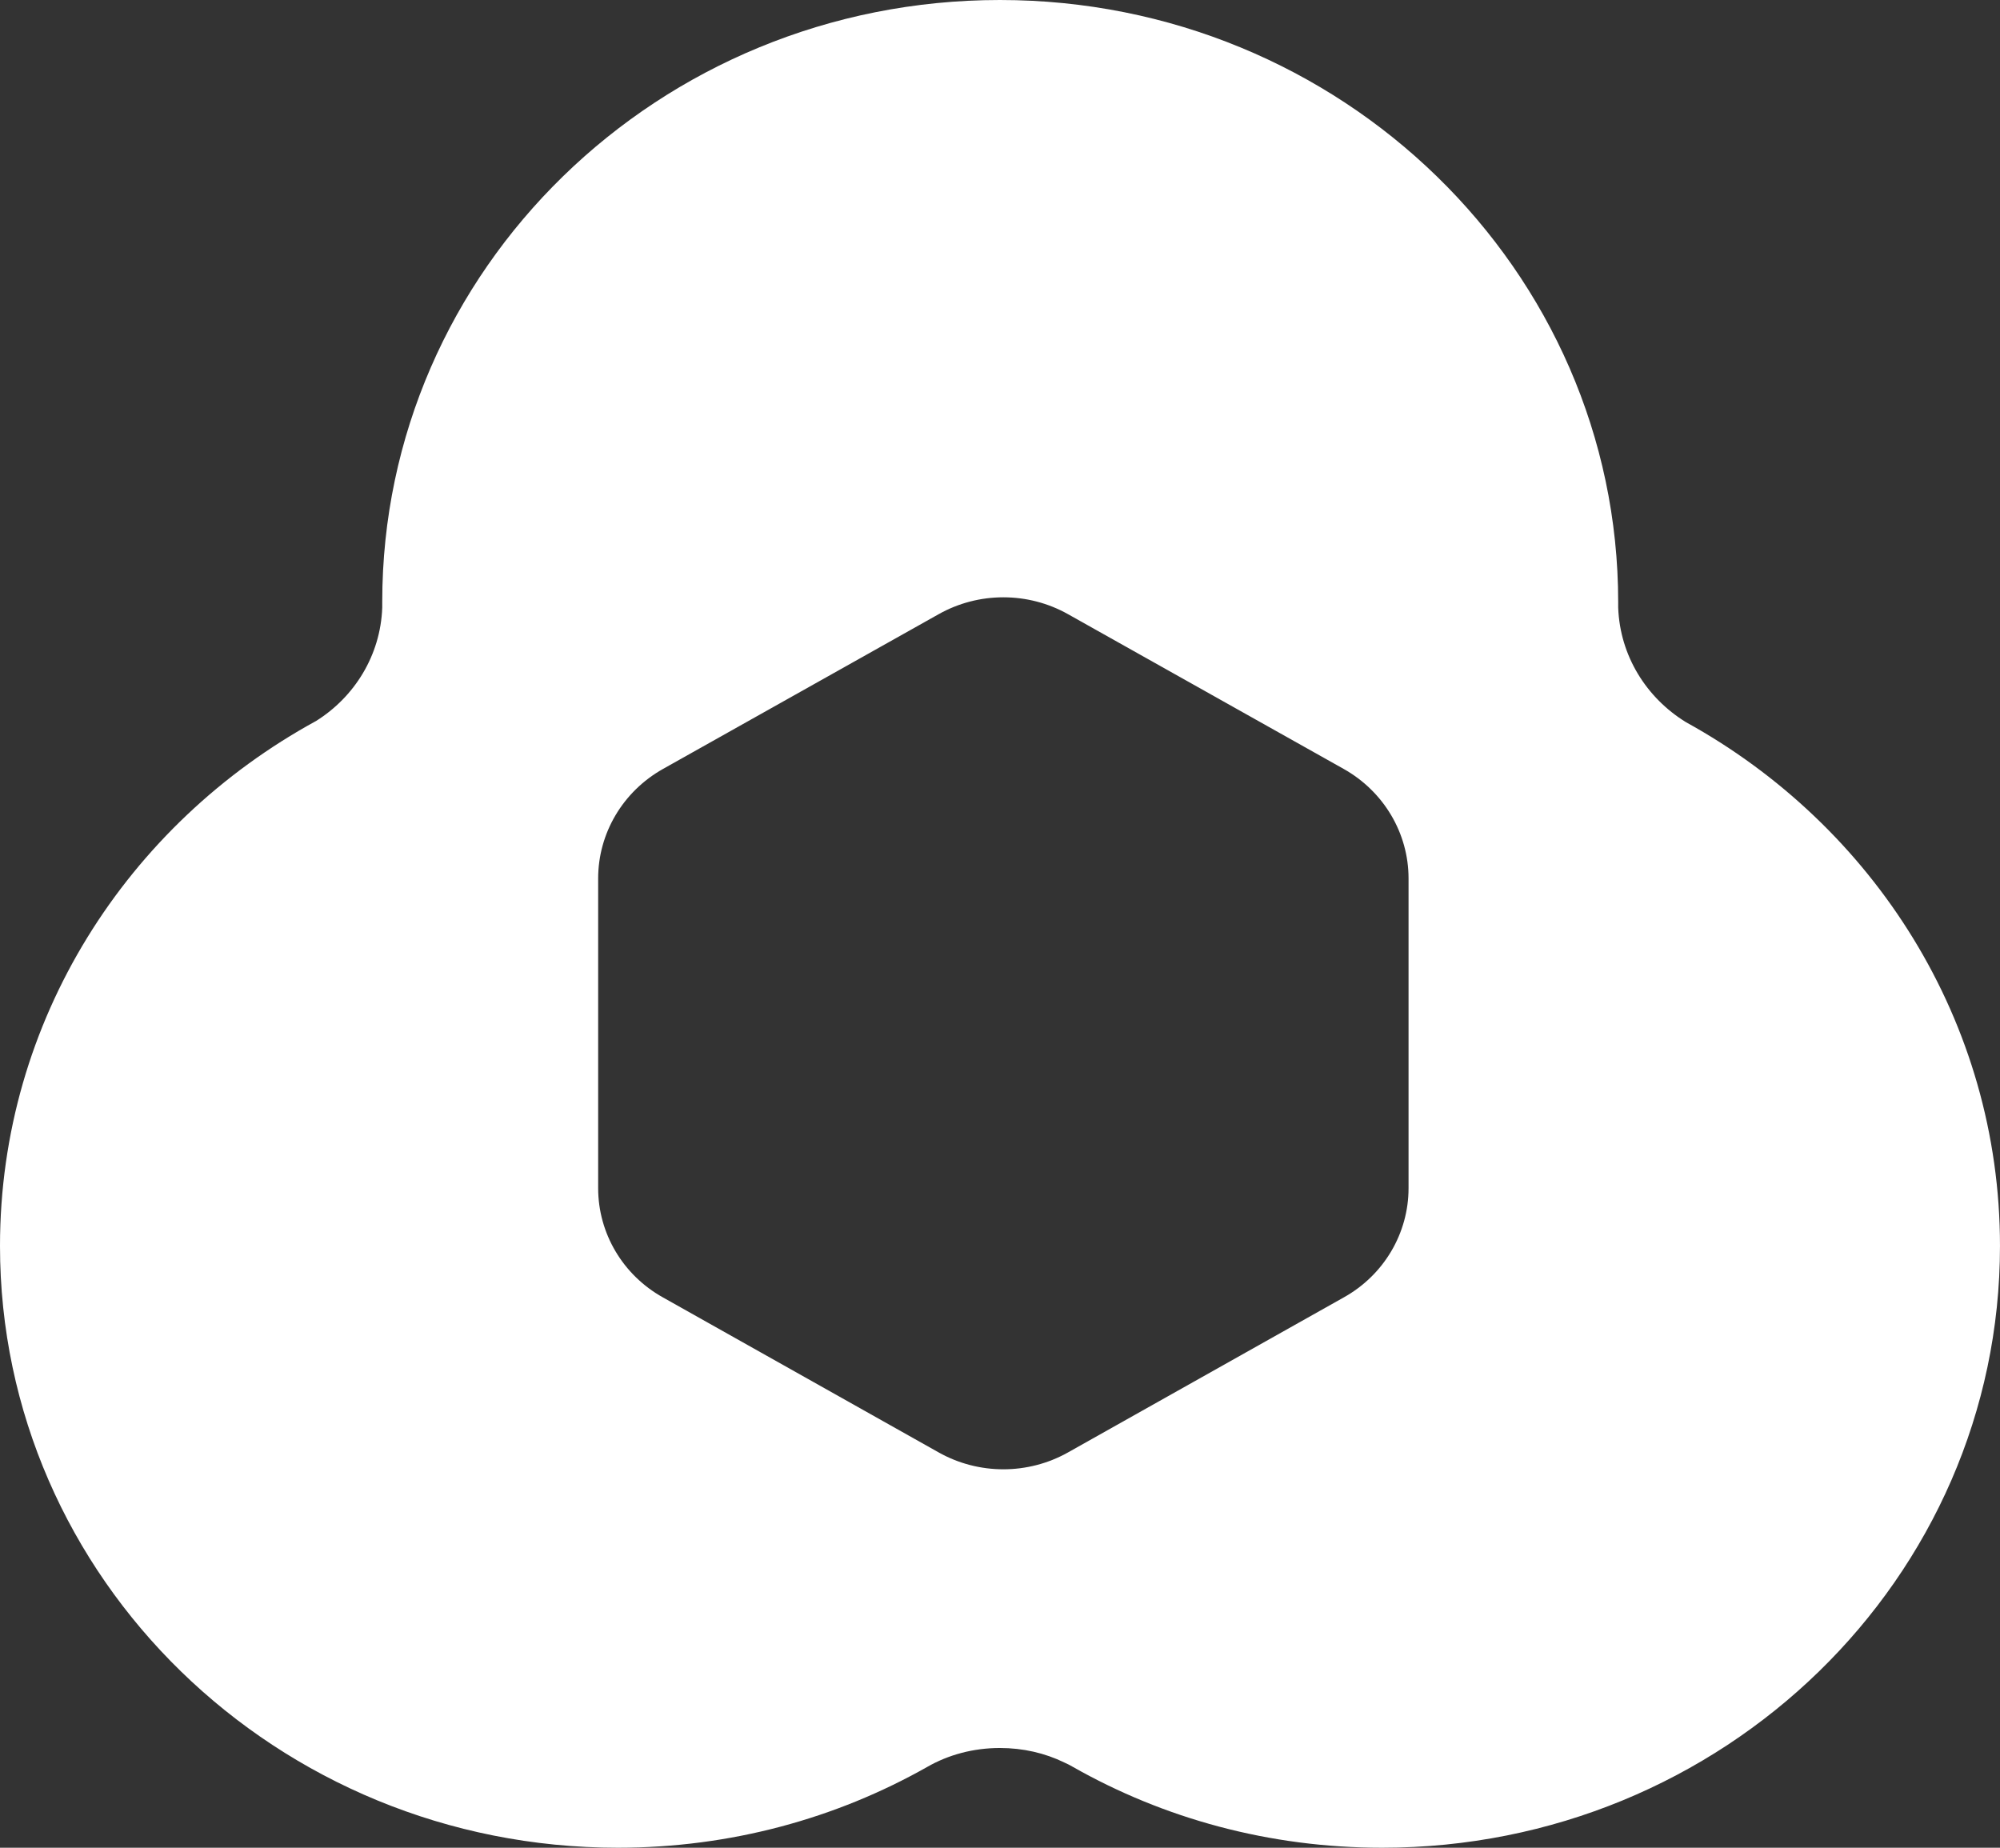 <svg width="1169" height="1080" viewBox="0 0 1169 1080" fill="none" xmlns="http://www.w3.org/2000/svg">
<rect x="0" y="0" width="1169" height="1080" fill="#333333" stroke="none"/>
<g clip-path="url(#clip0_258_63)">
<path d="M985.448 422.116C962.41 407.942 946.84 383.417 945.828 355.07V351.989C945.828 157.877 783.928 0 584.433 0C384.939 0 223.419 157.508 223.419 351.743V355.193C222.406 383.047 207.216 407.326 184.811 421.376C74.431 481.643 0 596.508 0 728.257C0 922.492 161.773 1080 361.141 1080C426.964 1080 488.737 1062.87 541.902 1032.8C554.307 1025.65 568.99 1021.7 584.433 1021.7C597.978 1021.7 610.763 1024.66 622.155 1030.21C623.927 1030.95 625.446 1031.81 626.965 1032.67C680.13 1062.87 741.776 1080 807.852 1080C1007.22 1080 1168.99 922.492 1168.99 728.257C1168.99 597.001 1095.07 482.506 985.448 422.116ZM823.295 694.488C823.295 720.863 808.865 745.265 785.447 758.329L624.307 848.915C600.889 862.102 572.028 862.102 548.61 848.915L387.47 758.329C364.053 745.265 349.622 720.863 349.622 694.488V513.441C349.622 487.066 364.053 462.664 387.47 449.476L548.61 359.014C572.028 345.827 600.889 345.827 624.307 359.014L785.447 449.476C808.865 462.664 823.295 487.066 823.295 513.441V694.488Z" fill="white"/>
</g>
<defs>
<clipPath id="clip0_258_63">
<rect width="1169" height="1080" fill="white"/>
</clipPath>
</defs>
</svg>
